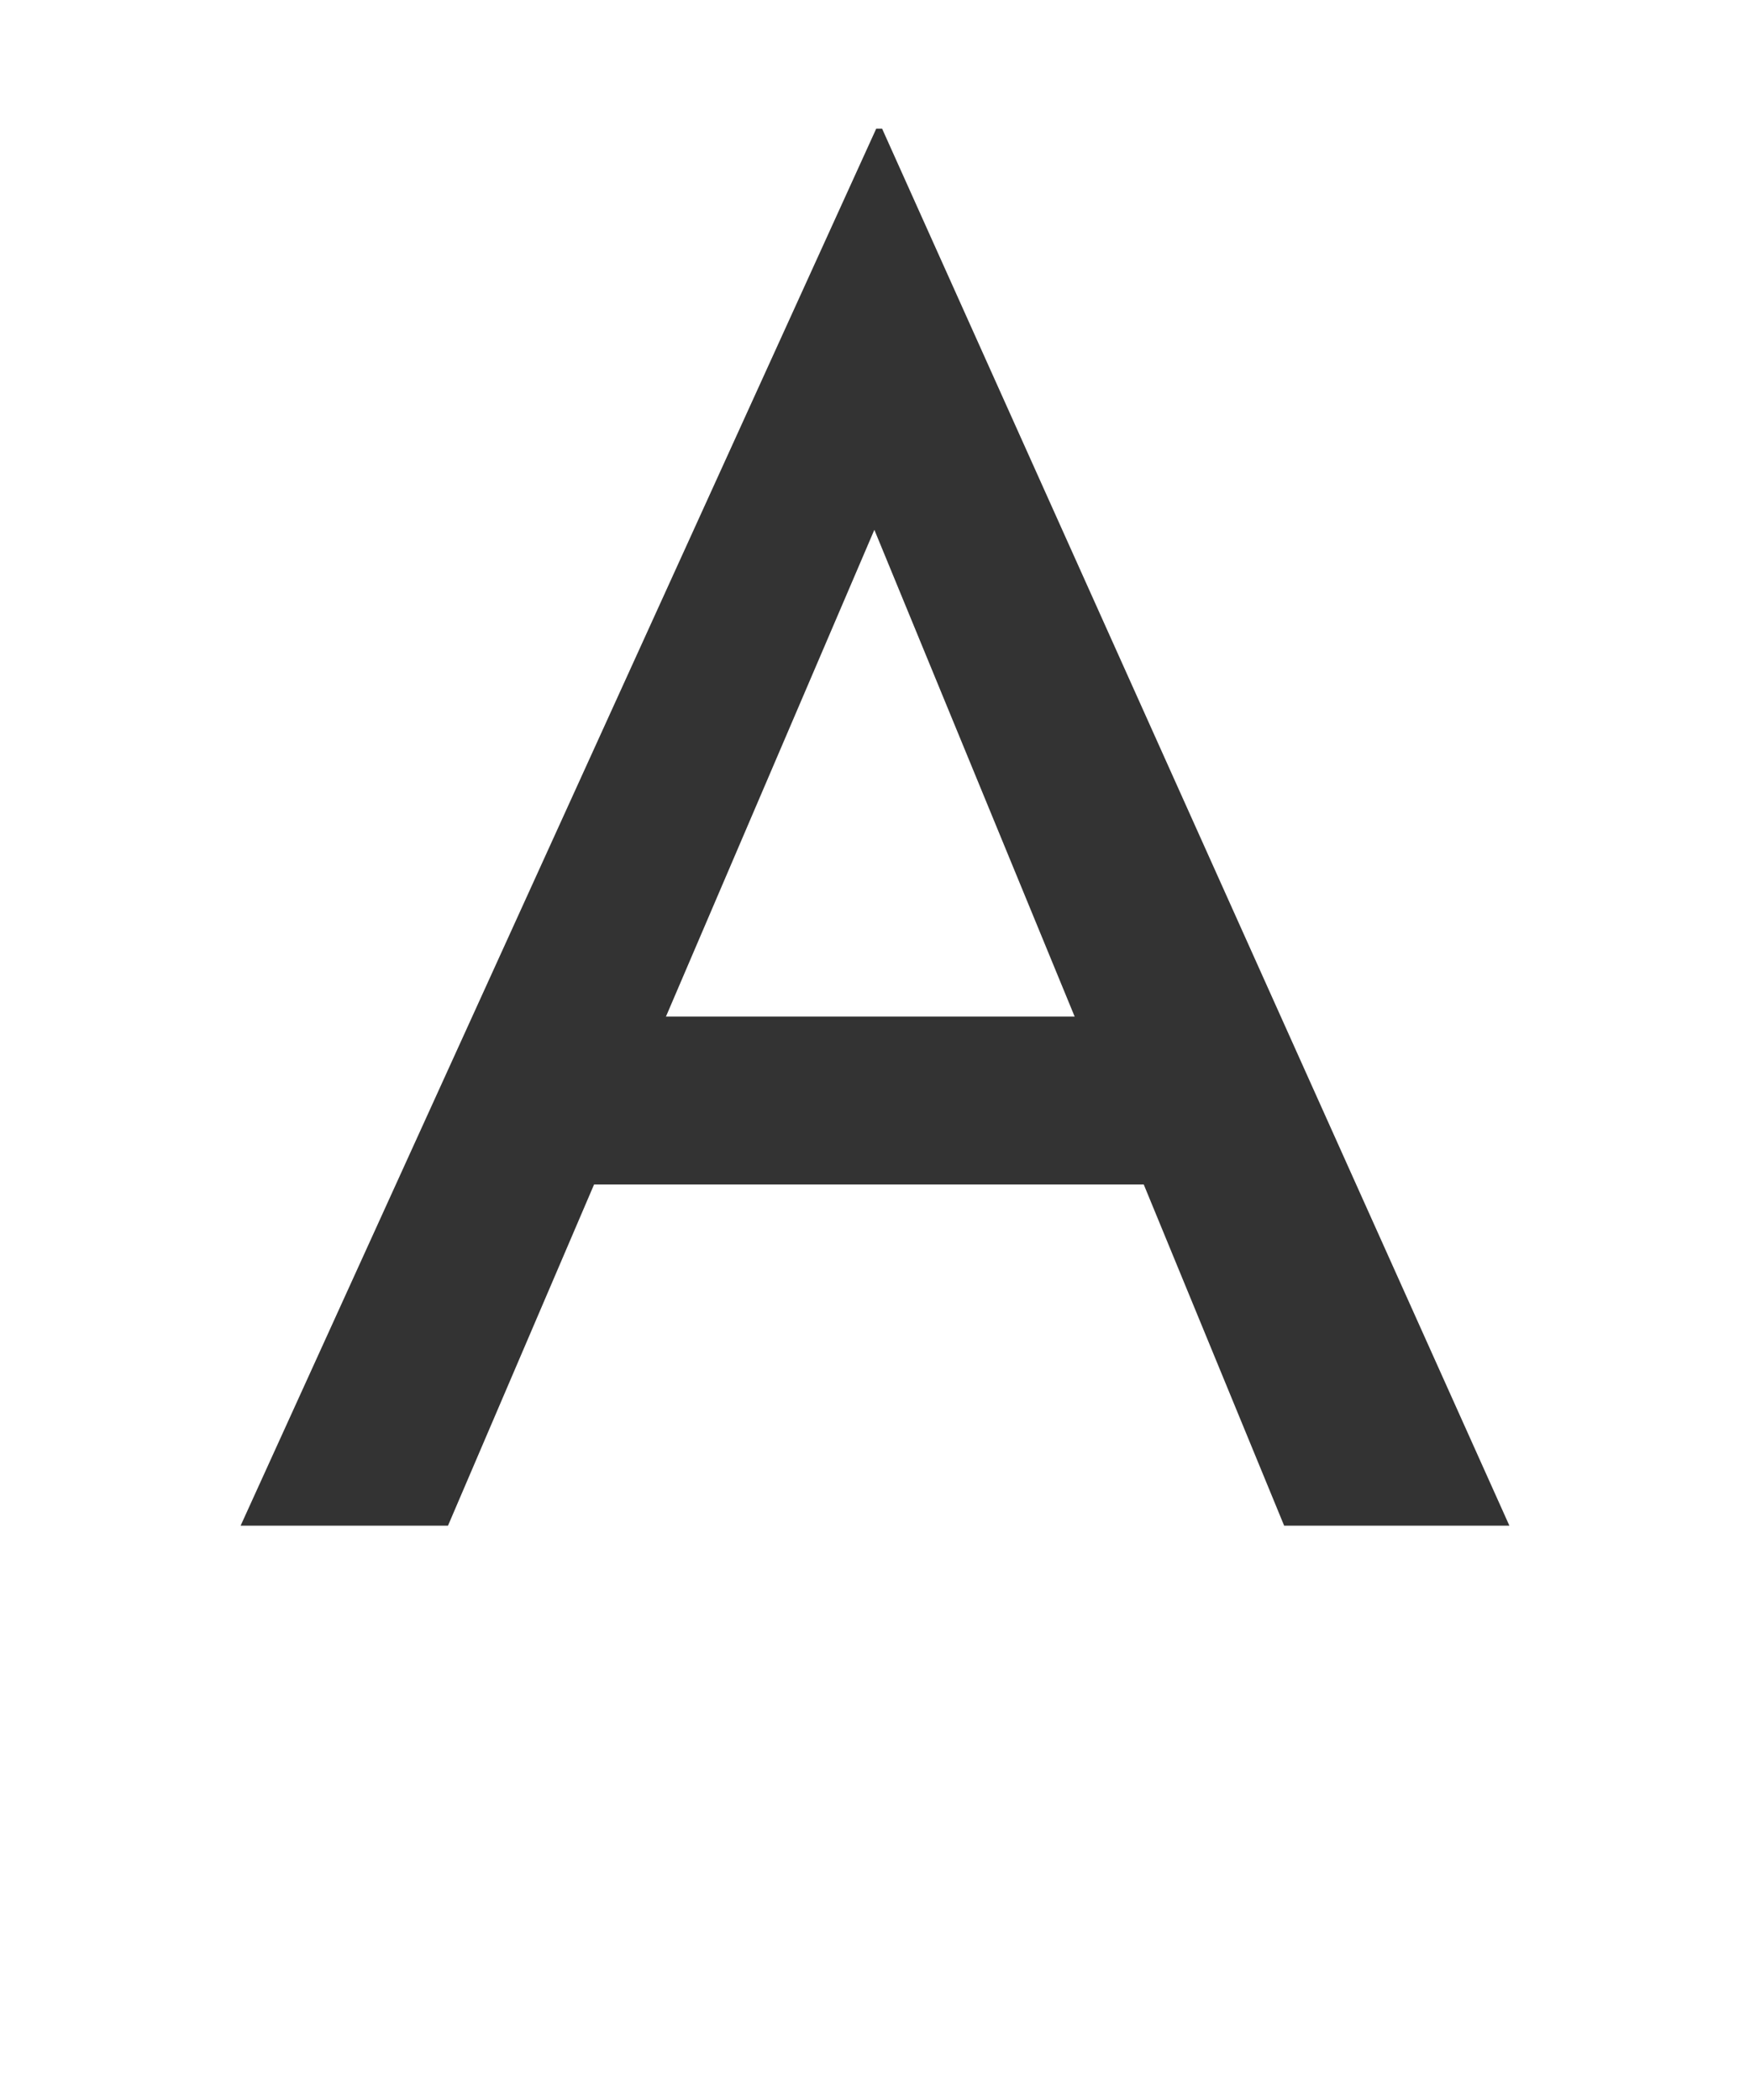 <svg id="レイヤー_1" data-name="レイヤー 1" xmlns="http://www.w3.org/2000/svg" viewBox="0 0 1000 1200"><defs><style>.cls-1{fill:#333;}</style></defs><title>KMCsans_export</title><path id="rect4623" class="cls-1" d="M314.07,580.9H684.55v95.95H314.07V580.9Z"/><polygon class="cls-1" points="504.06 73.52 500.7 73.52 137.49 871.82 255.99 871.82 499.63 302.75 733.8 871.82 862.51 871.82 504.06 73.52"/></svg>